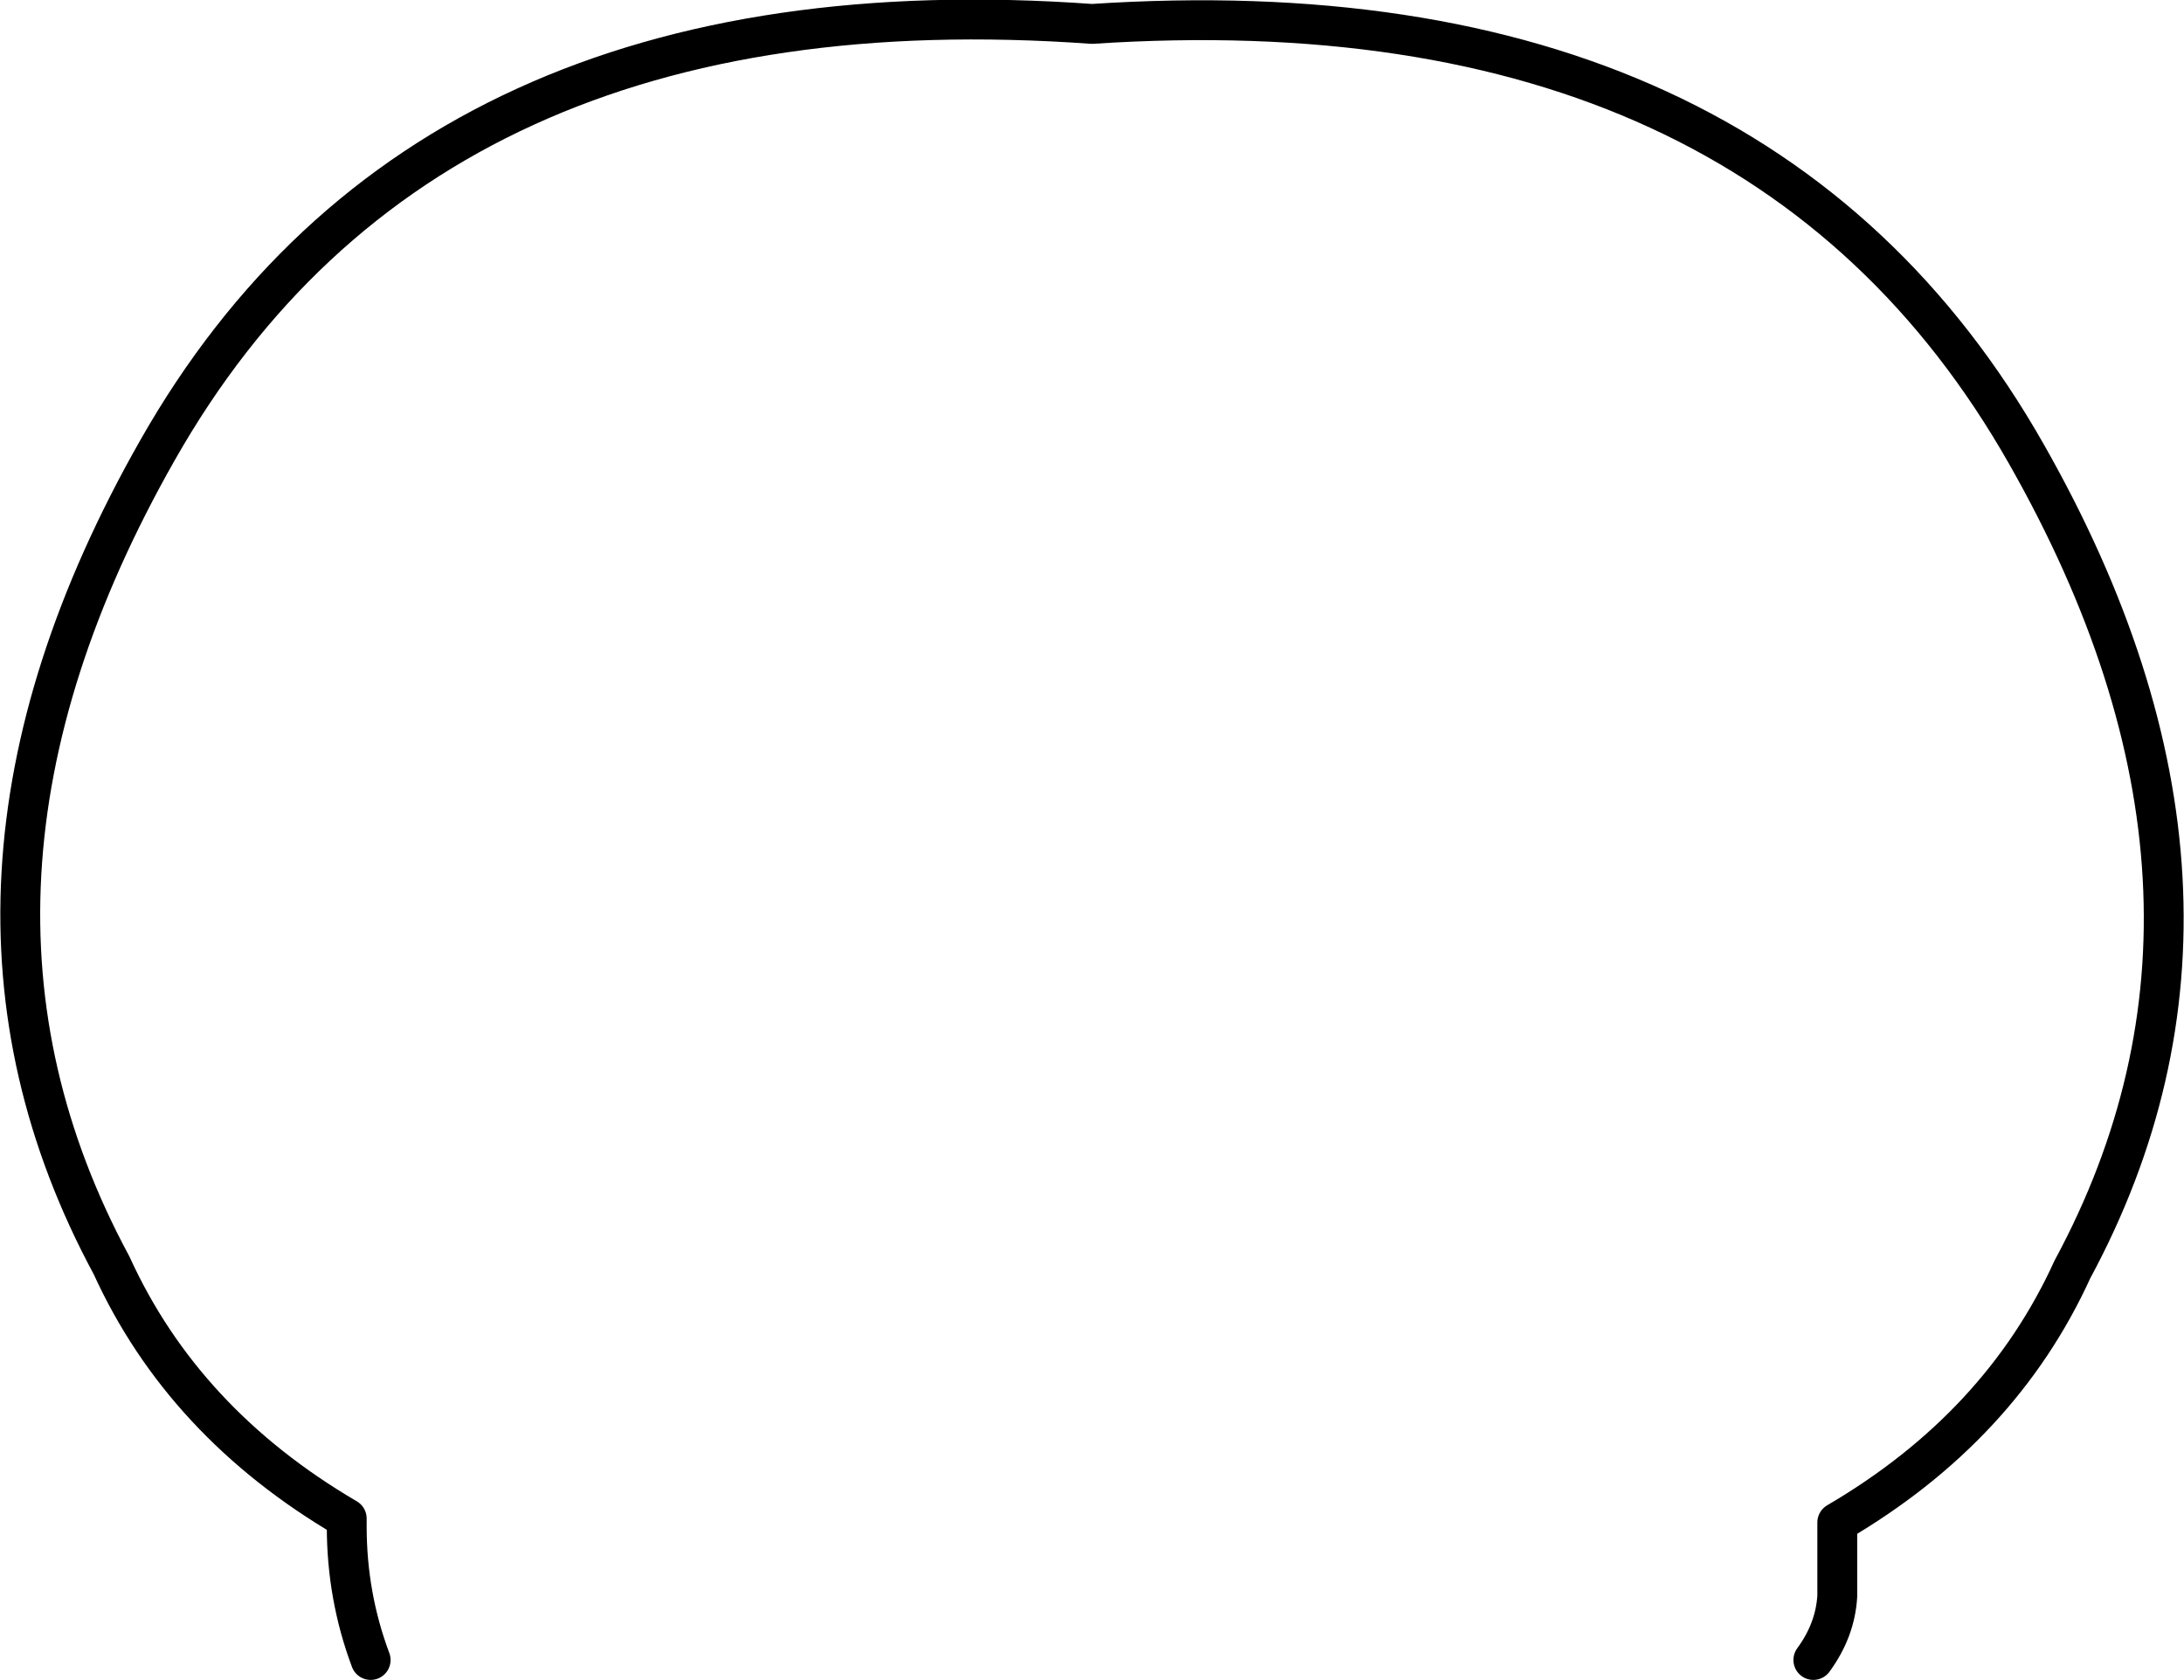<?xml version="1.0" encoding="UTF-8" standalone="no"?>
<svg xmlns:xlink="http://www.w3.org/1999/xlink" height="42.15px" width="54.8px" xmlns="http://www.w3.org/2000/svg">
  <g transform="matrix(1.0, 0.0, 0.0, 1.0, -372.55, -152.85)">
    <path d="M381.85 194.5 Q381.25 192.9 381.25 191.15 L381.25 190.95 Q377.15 188.55 375.35 184.6 370.25 175.15 376.5 164.15 383.25 152.25 399.95 153.45 416.65 152.35 423.4 164.25 429.65 175.25 424.55 184.7 422.75 188.65 418.65 191.05 L418.65 191.15 418.65 192.9 Q418.6 193.75 418.05 194.5" fill="none" stroke="#000000" stroke-linecap="round" stroke-linejoin="round" stroke-width="1.0"/>
  </g>
</svg>
